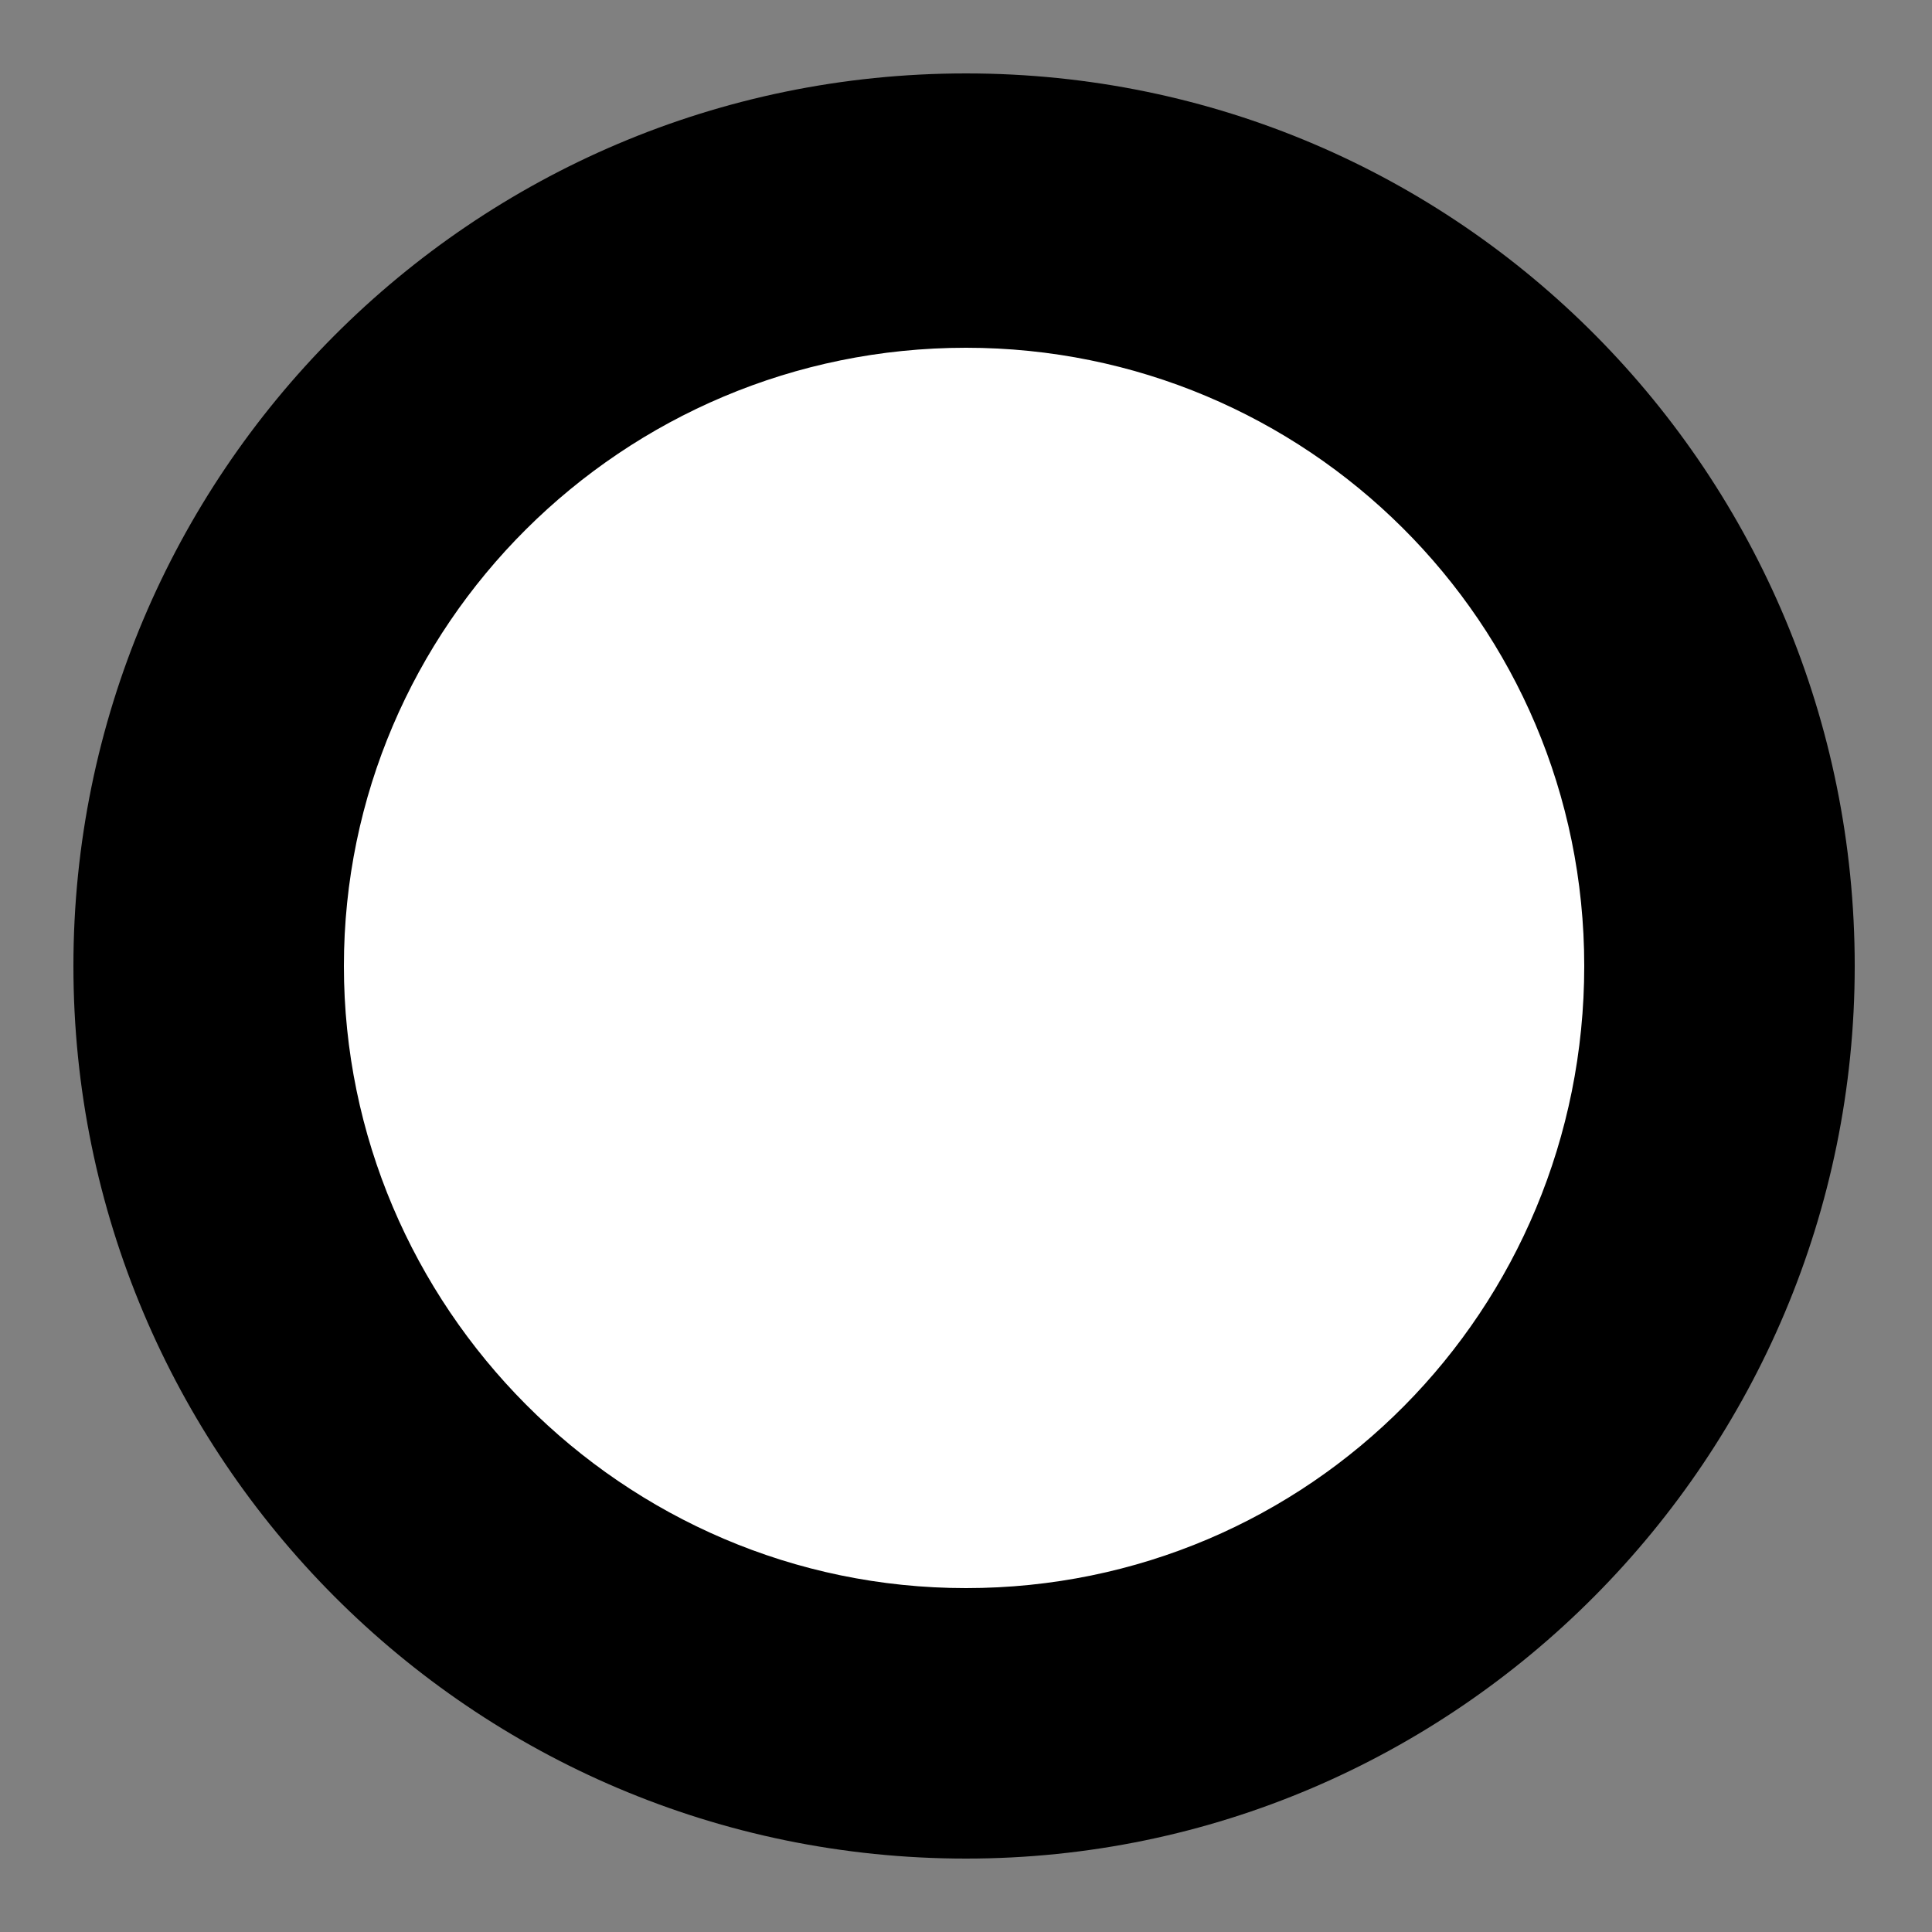 <?xml version="1.0" encoding="utf-8"?>
<!-- Generator: Adobe Illustrator 19.0.0, SVG Export Plug-In . SVG Version: 6.00 Build 0)  -->
<svg version="1.1" id="Capa_1" xmlns="http://www.w3.org/2000/svg" xmlns:xlink="http://www.w3.org/1999/xlink" x="0px" y="0px"
	 viewBox="0 0 50 50" style="enable-background:new 0 0 50 50;" xml:space="preserve">
<rect x="0" y="0" width="50" height="50" fill="#808080" stroke="none"/>
<style type="text/css">
	.st0{fill:#FFFFFF;}
</style>
<g id="XMLID_1_">
	<circle id="XMLID_2_" class="st0" cx="25" cy="25" r="19.6"/>
	<path id="XMLID_3_" d="M25,48.1C12.2,48.1,1.9,37.7,1.9,25S12.2,1.9,25,1.9S48,12.3,48,25S37.7,48.1,25,48.1z M25,9
		C16.1,9,8.9,16.2,8.9,25S16.1,41.1,25,41.1S41,33.9,41,25S33.8,9,25,9z"/>
</g>
</svg>
